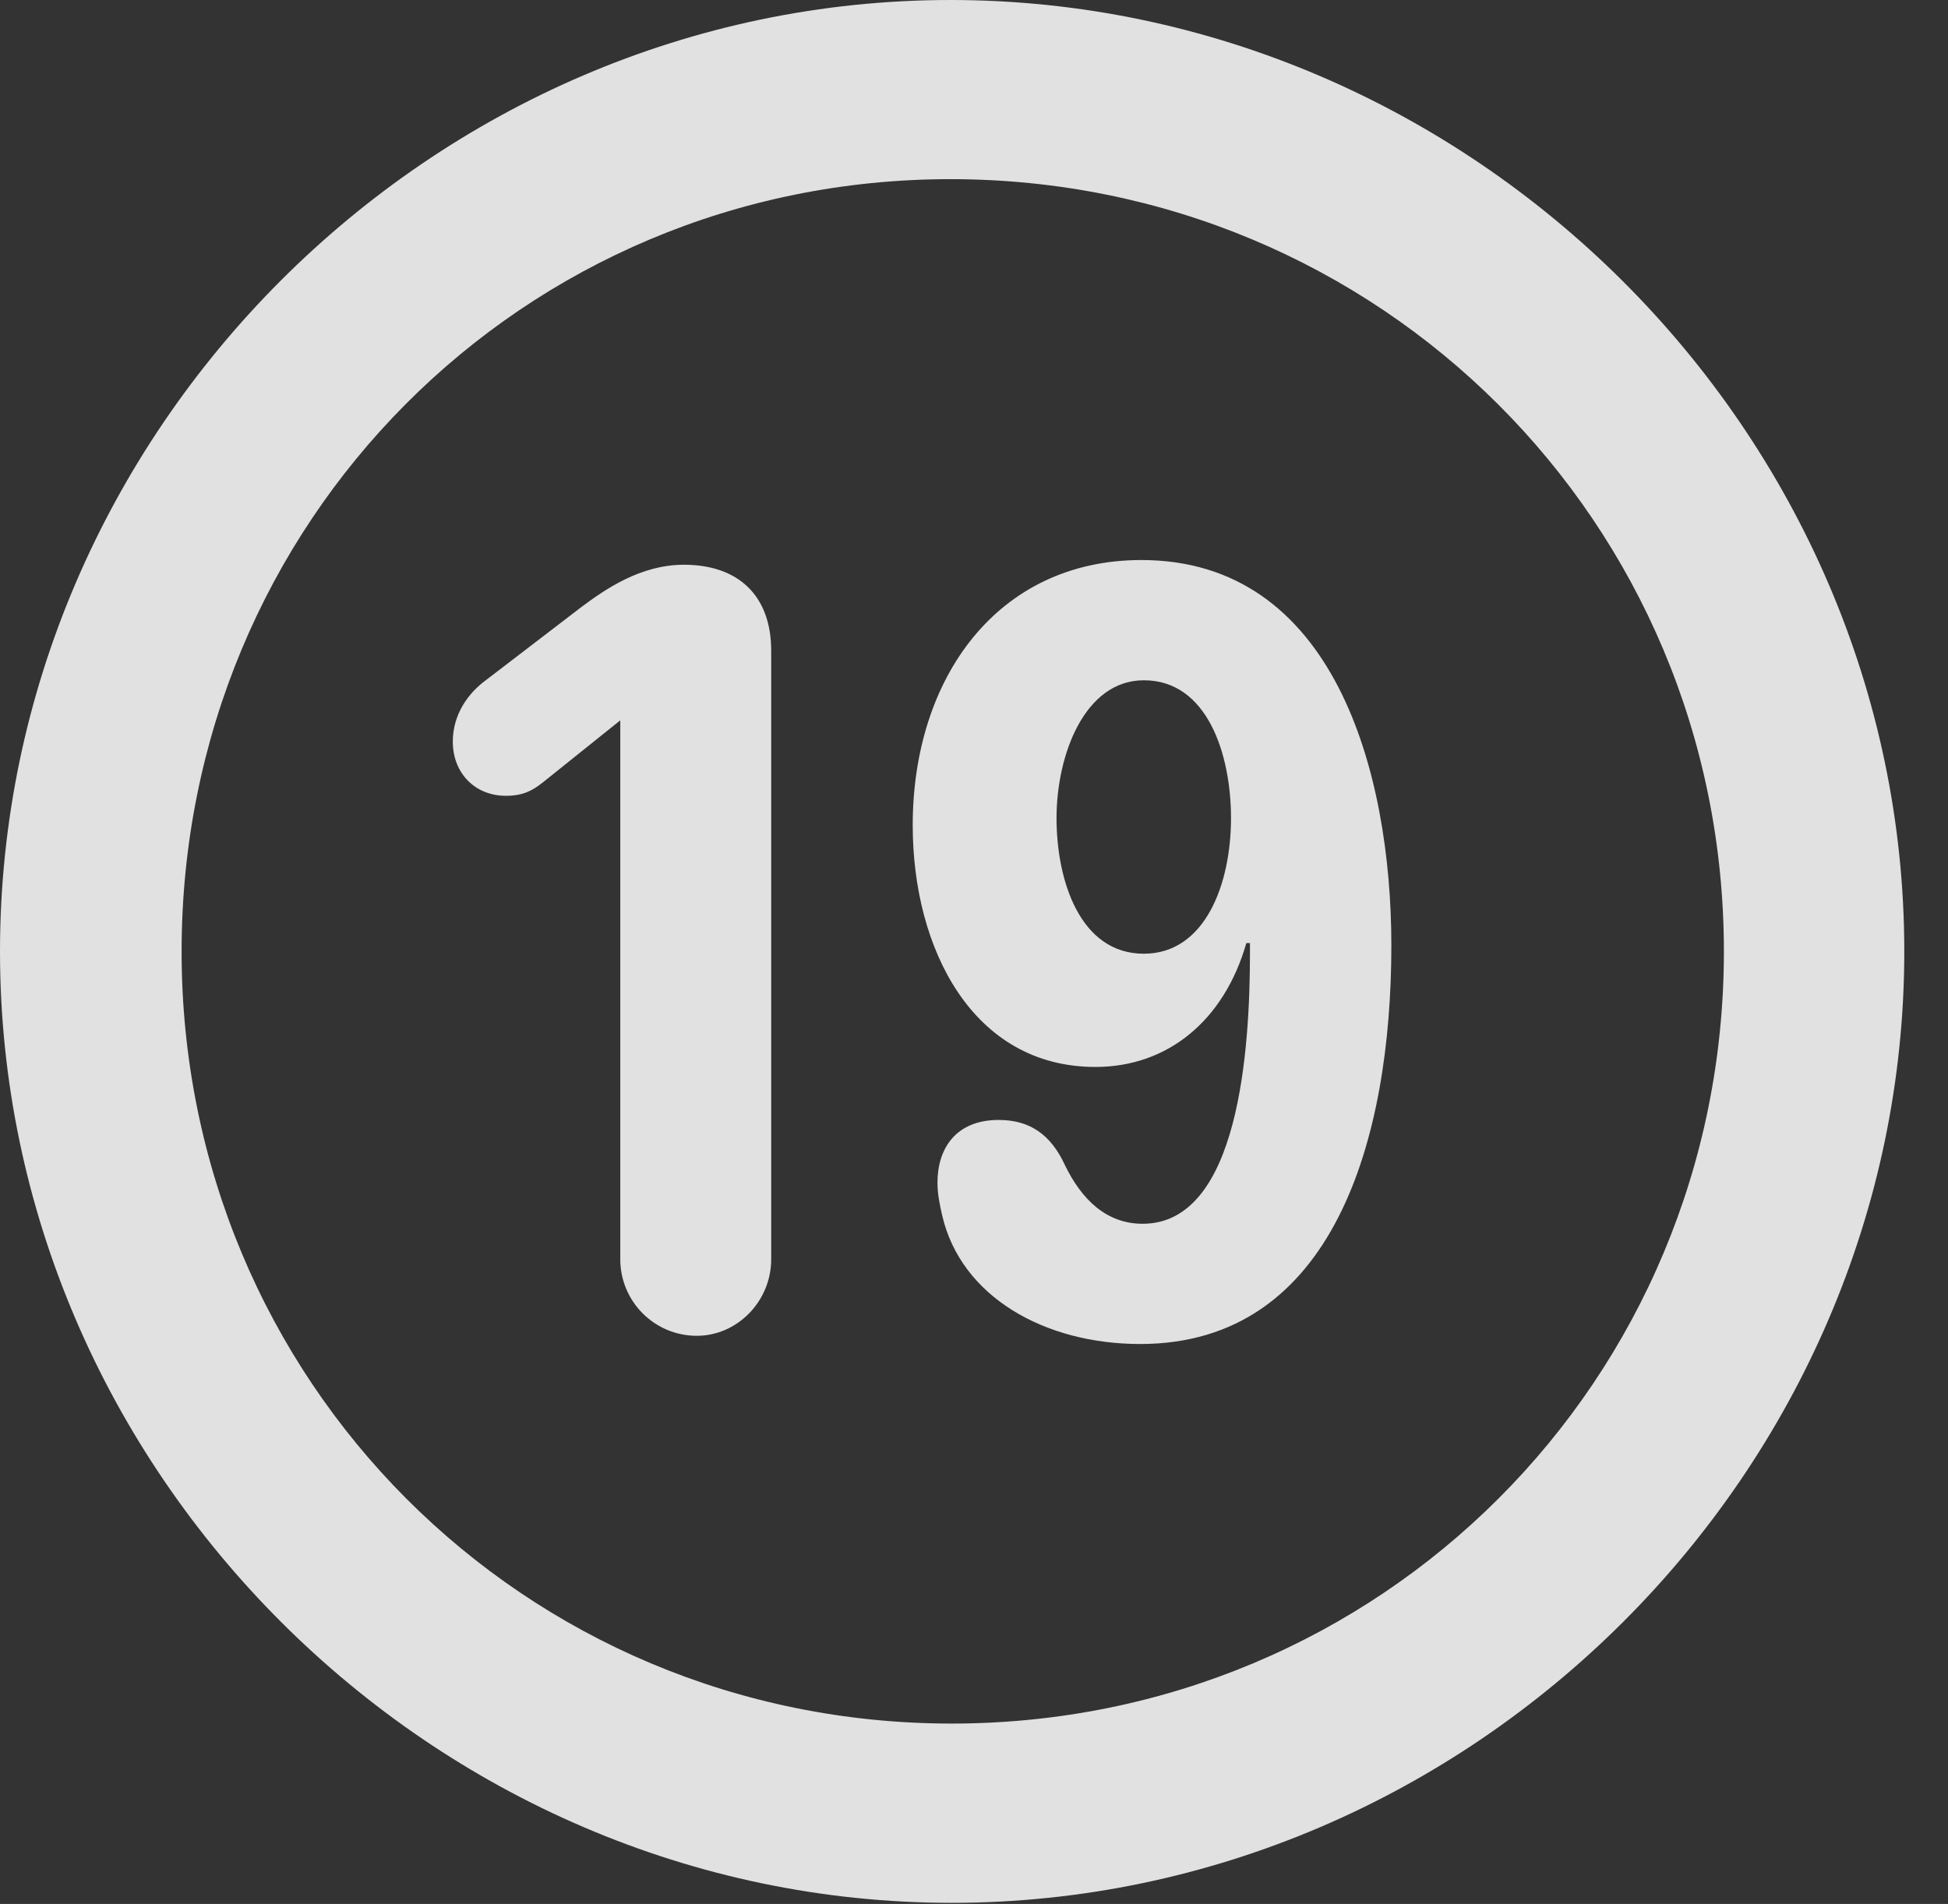 <?xml version="1.0" encoding="UTF-8"?>
<!--Generator: Apple Native CoreSVG 232.5-->
<!DOCTYPE svg
PUBLIC "-//W3C//DTD SVG 1.1//EN"
       "http://www.w3.org/Graphics/SVG/1.1/DTD/svg11.dtd">
<svg version="1.1" xmlns="http://www.w3.org/2000/svg" xmlns:xlink="http://www.w3.org/1999/xlink" width="16.133" height="15.771">
 <rect width="100%" height="100%" fill="#333333" stroke="none"/>
 <g>
  <rect height="15.771" opacity="0" width="16.133" x="0" y="0"/>
  <path d="M7.881 15.762C12.188 15.762 15.771 12.188 15.771 7.881C15.771 3.574 12.178 0 7.871 0C3.574 0 0 3.574 0 7.881C0 12.188 3.584 15.762 7.881 15.762ZM7.881 14.277C4.336 14.277 1.504 11.435 1.504 7.881C1.504 4.326 4.326 1.484 7.871 1.484C11.426 1.484 14.277 4.326 14.277 7.881C14.277 11.435 11.435 14.277 7.881 14.277Z" fill="#ffffff" fill-opacity="0.85"/>
  <path d="M5.771 11.065C6.104 11.065 6.387 10.781 6.387 10.43L6.387 5.391C6.387 4.932 6.113 4.678 5.664 4.678C5.303 4.678 5.01 4.883 4.814 5.029L4.023 5.635C3.877 5.742 3.75 5.918 3.75 6.143C3.75 6.406 3.936 6.592 4.189 6.592C4.326 6.592 4.404 6.553 4.492 6.484L5.137 5.967L5.137 10.43C5.137 10.781 5.42 11.065 5.771 11.065ZM9.072 8.838C9.668 8.838 10.137 8.457 10.322 7.812L10.352 7.812C10.352 7.842 10.352 7.871 10.352 7.891C10.352 8.682 10.264 10.137 9.463 10.137C9.16 10.137 8.955 9.932 8.818 9.648C8.701 9.395 8.525 9.277 8.271 9.277C7.91 9.277 7.764 9.521 7.764 9.795C7.764 9.893 7.783 9.98 7.803 10.068C7.959 10.742 8.652 11.133 9.443 11.133C11.045 11.133 11.523 9.434 11.523 7.832C11.523 6.387 11.045 4.639 9.453 4.639C8.262 4.639 7.559 5.615 7.559 6.836C7.559 7.861 8.057 8.838 9.072 8.838ZM9.473 7.9C8.945 7.9 8.75 7.295 8.75 6.777C8.75 6.25 8.984 5.635 9.473 5.635C10 5.635 10.195 6.25 10.195 6.777C10.195 7.324 9.98 7.9 9.473 7.9Z" fill="#ffffff" fill-opacity="0.85"/>
 </g>
</svg>
